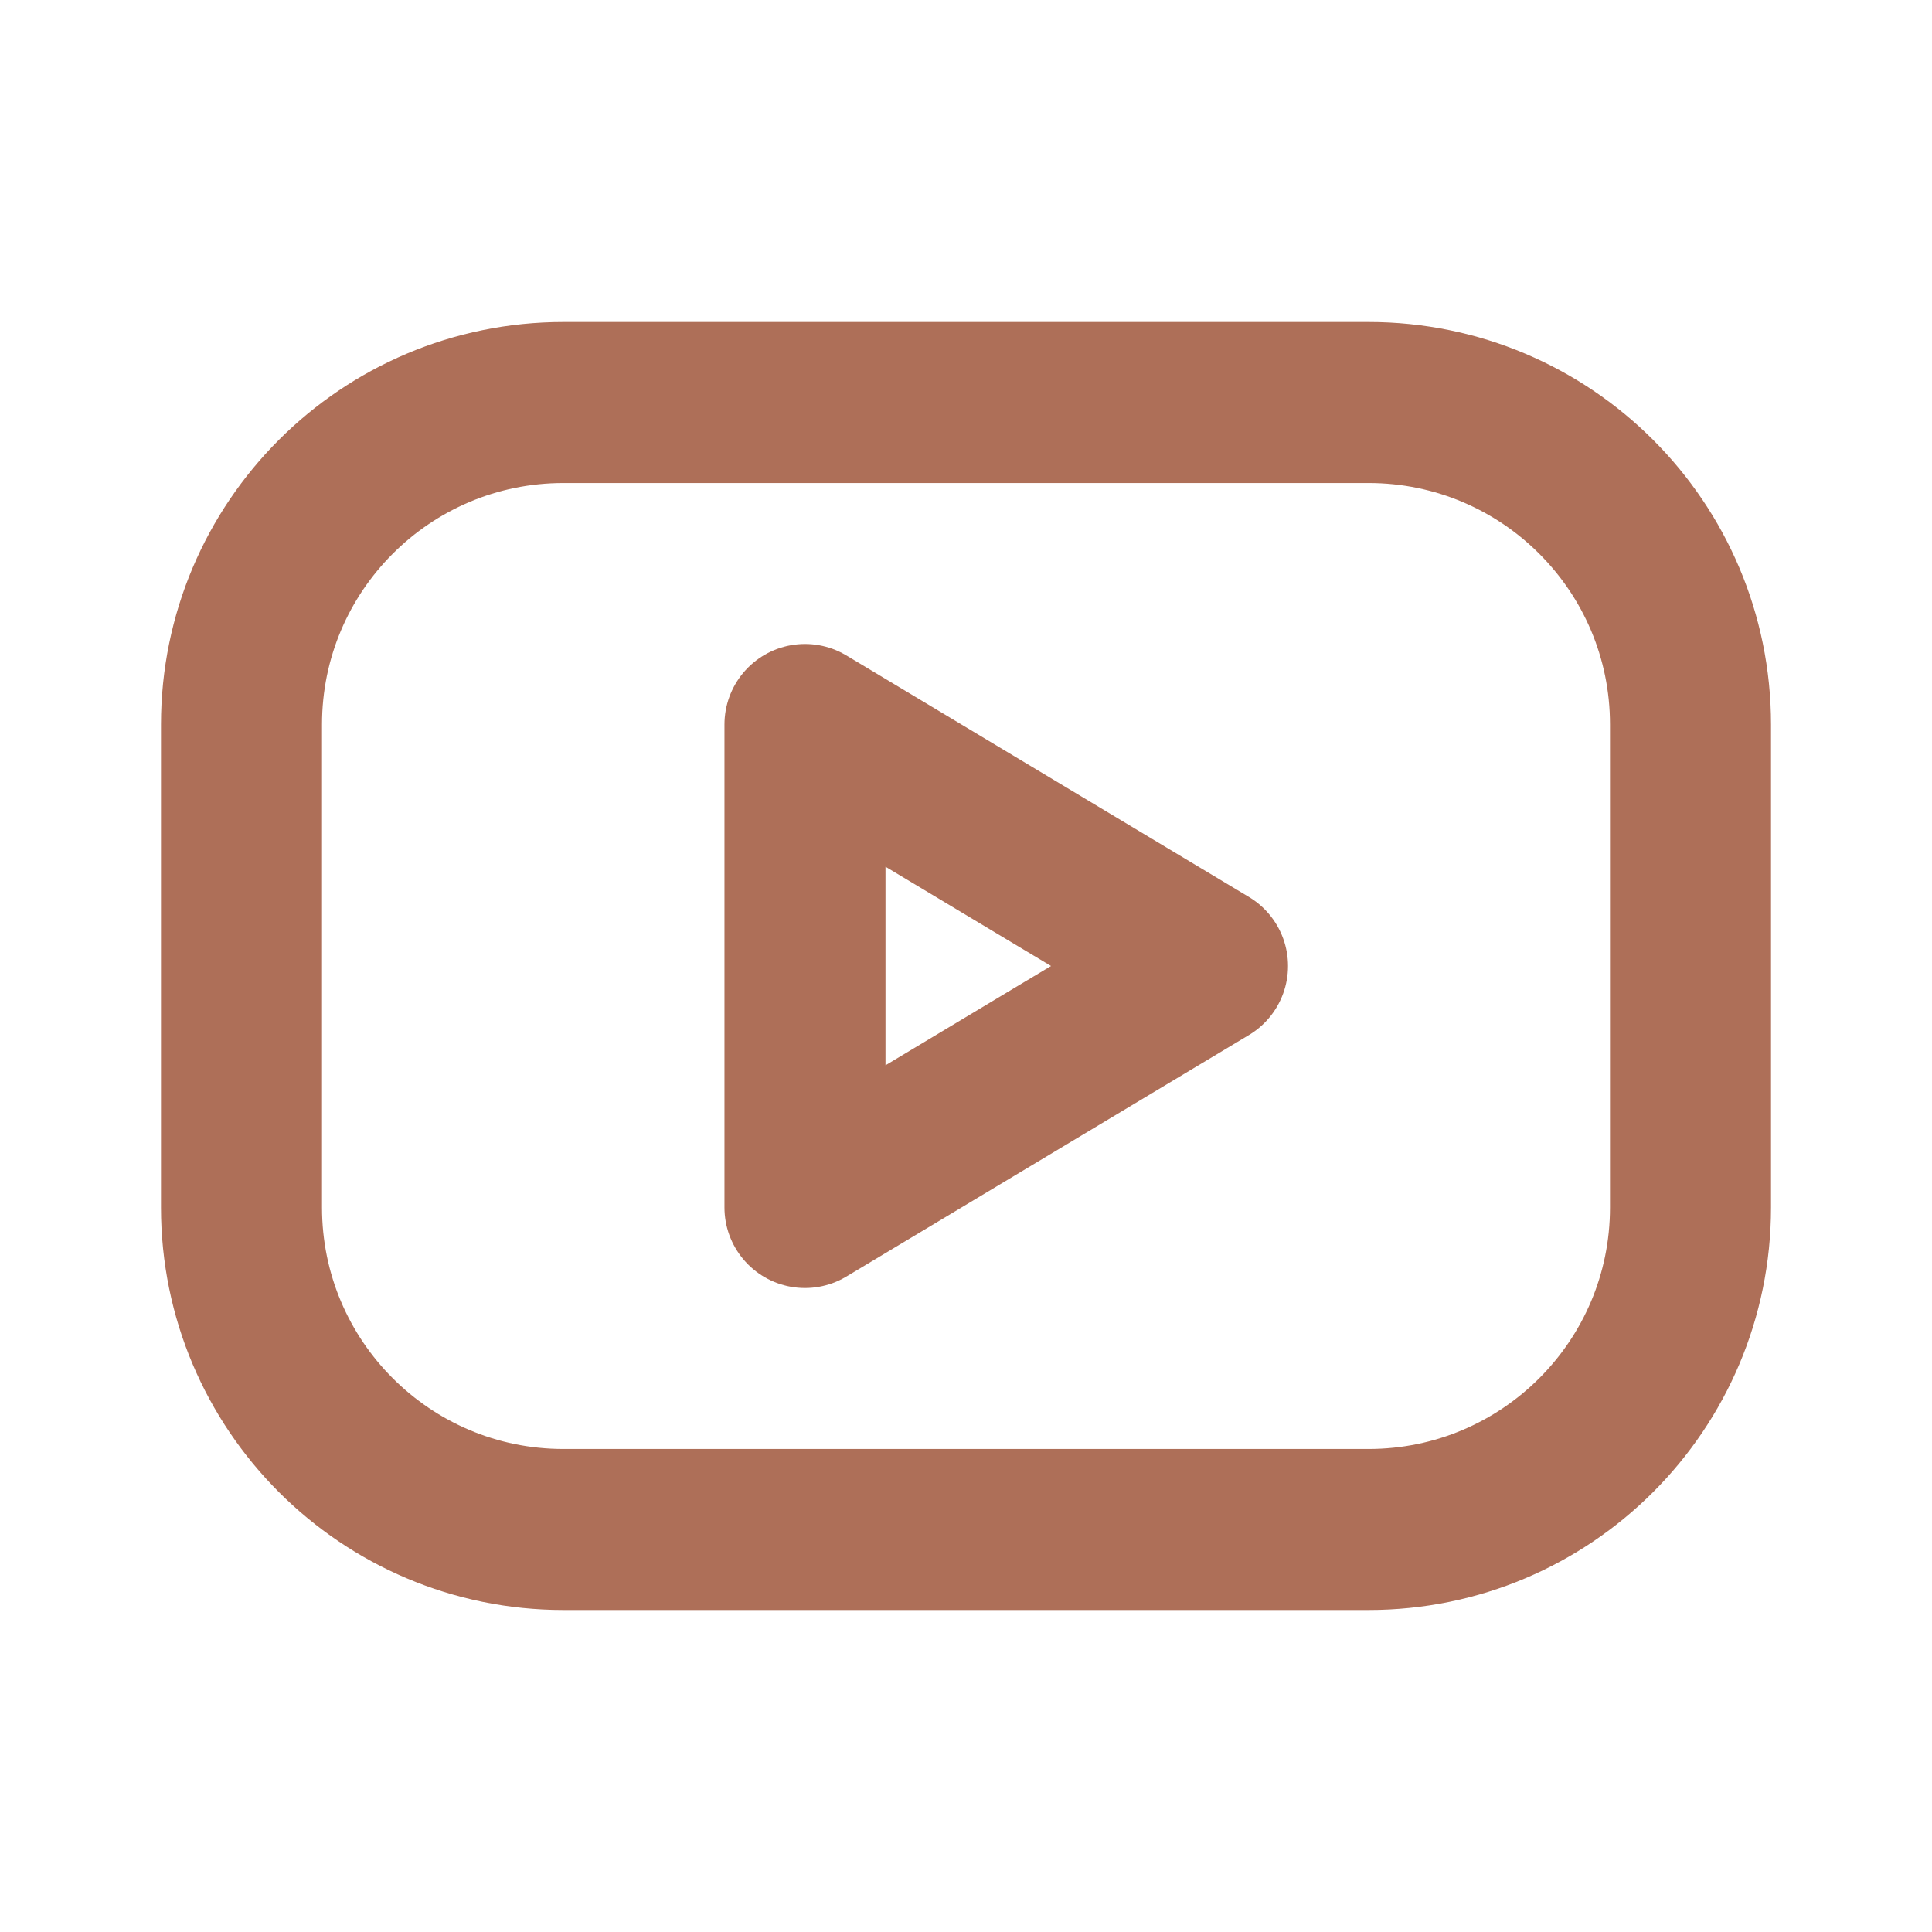 <svg width="32" height="32" viewBox="0 0 32 32" fill="none" xmlns="http://www.w3.org/2000/svg">
<path d="M22.667 6.667H9.333C6.388 6.667 4 9.054 4 12V20C4 22.945 6.388 25.333 9.333 25.333H22.667C25.612 25.333 28 22.945 28 20V12C28 9.054 25.612 6.667 22.667 6.667Z" stroke="#AE6F58" stroke-width="2.667" stroke-linecap="round" stroke-linejoin="round"/>
<path d="M13.333 12L20 16L13.333 20V12Z" stroke="#AE6F58" stroke-width="2.667" stroke-linecap="round" stroke-linejoin="round"/>
</svg>

